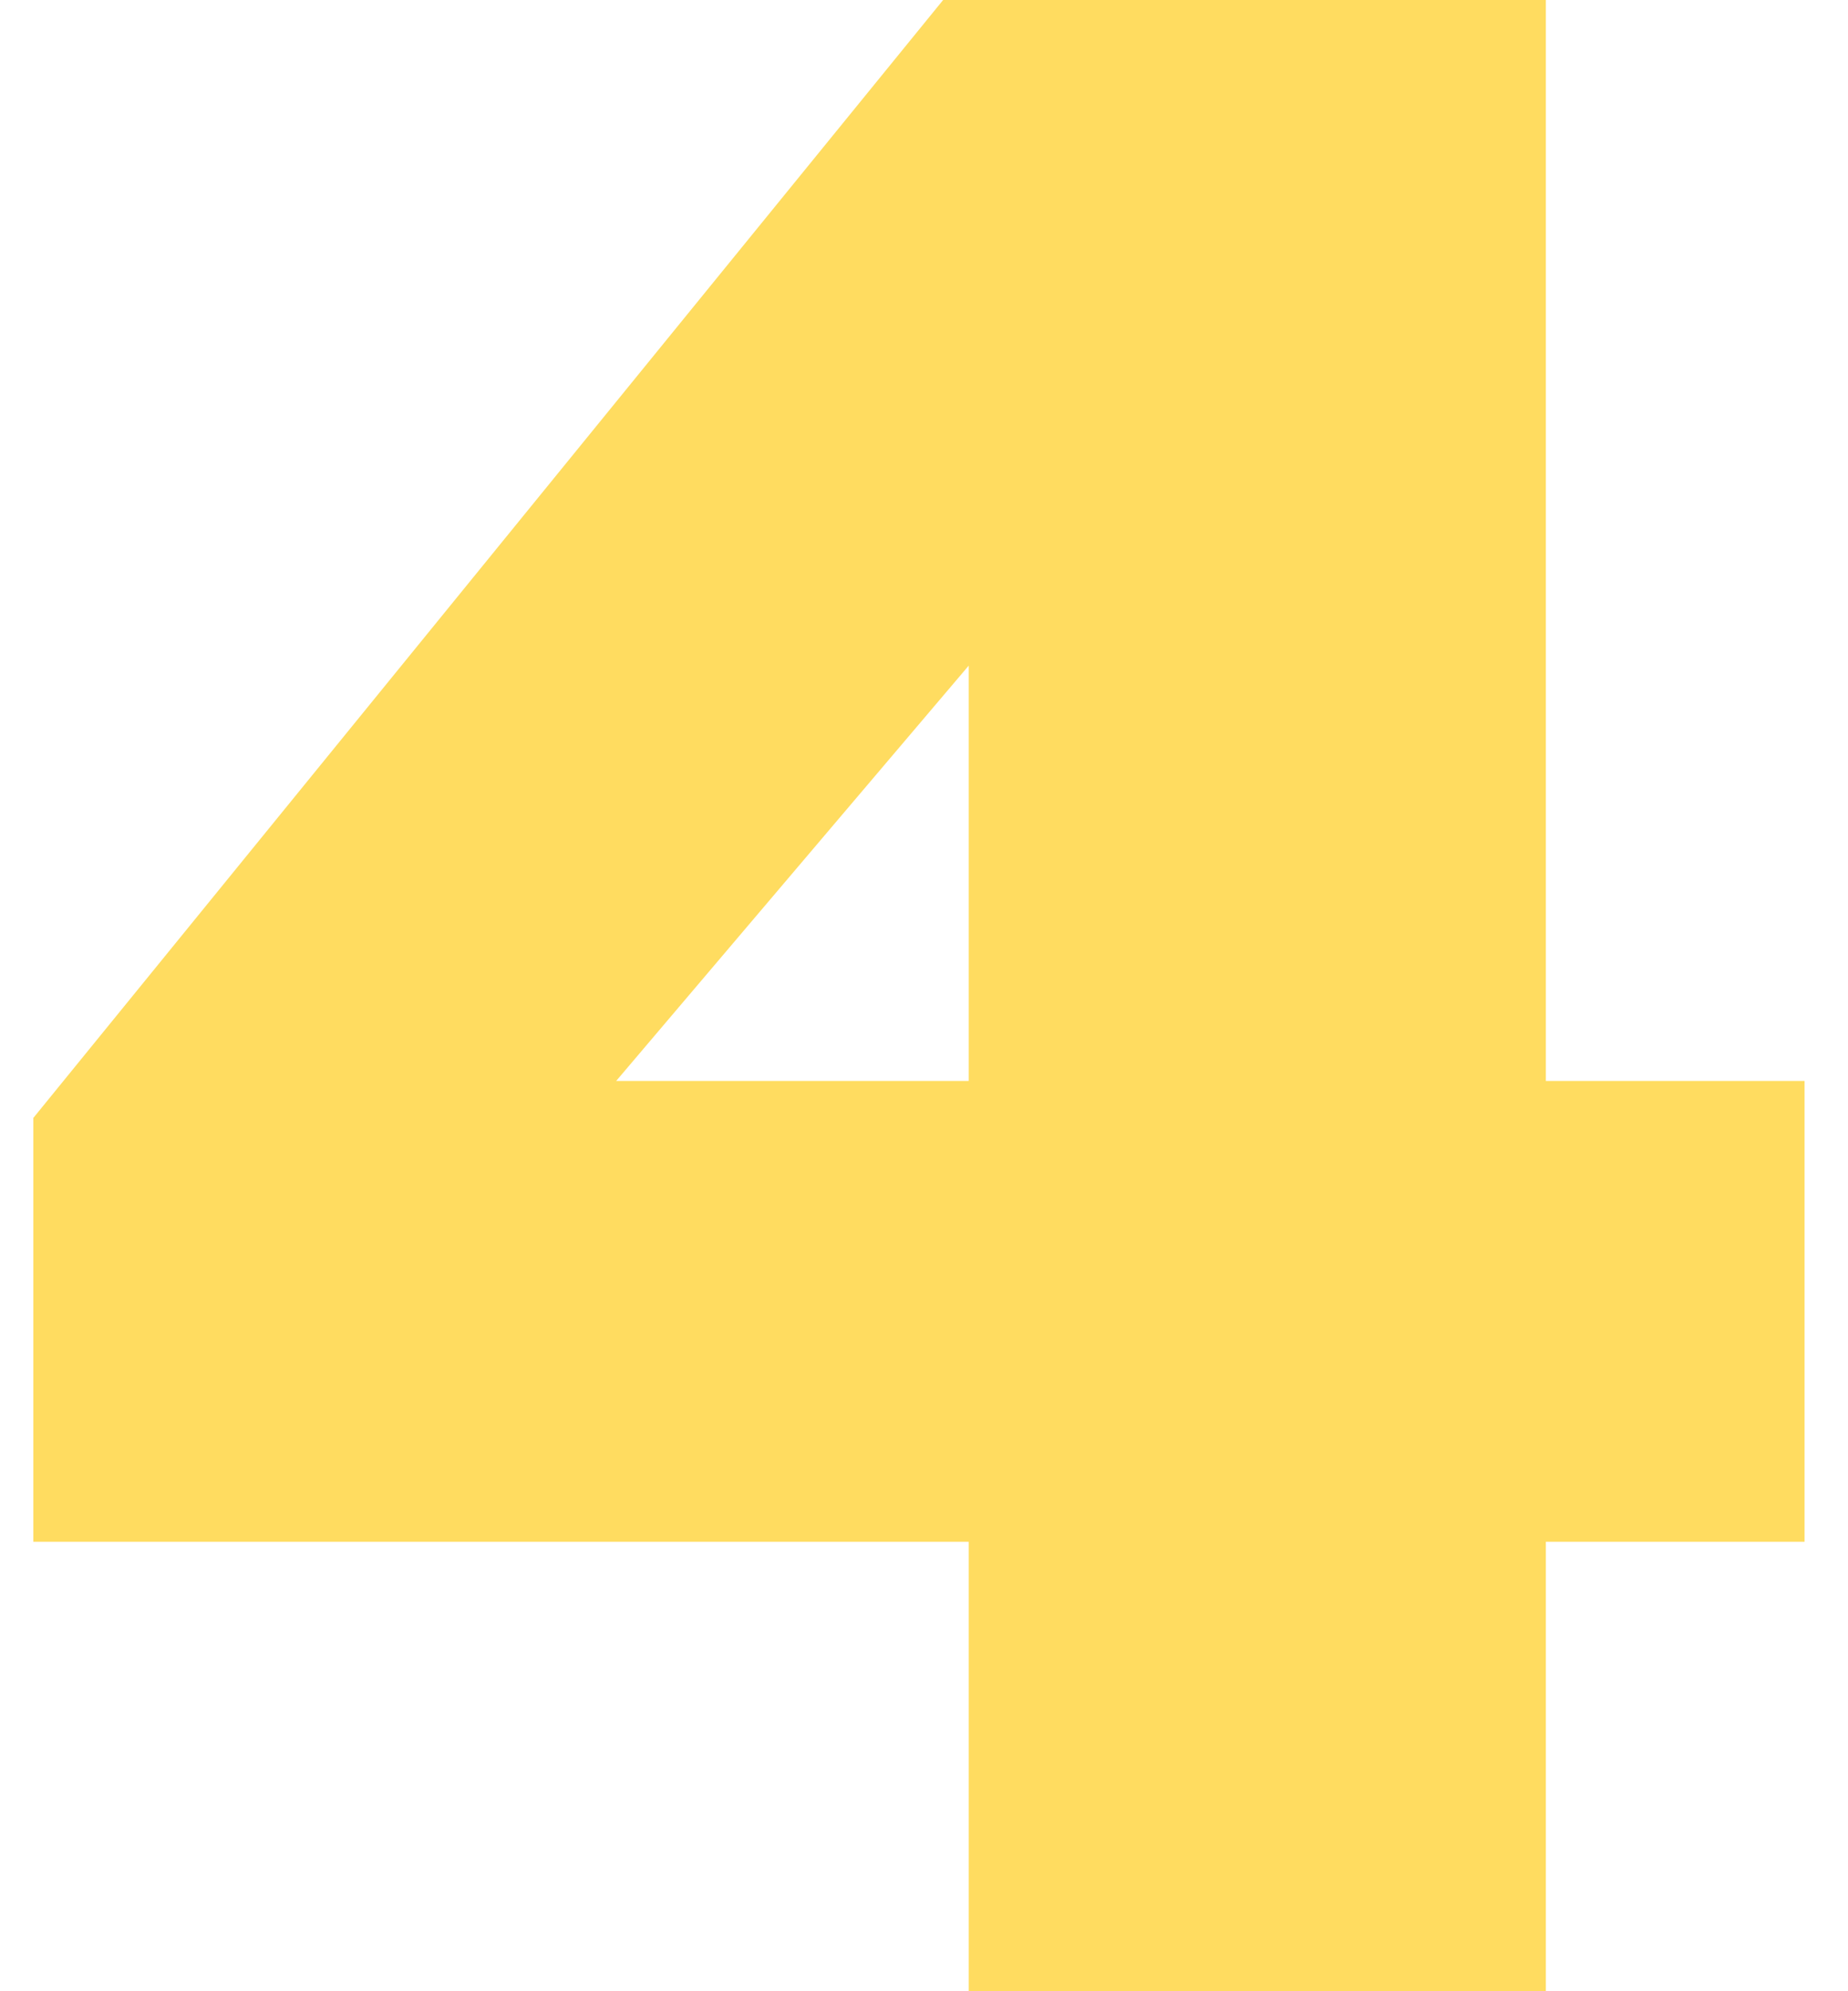 <svg width="26" height="28" viewBox="0 0 26 28" fill="none" xmlns="http://www.w3.org/2000/svg">
<path d="M13.629 28V21.68H0.469V15.72L13.269 -1.90735e-06H21.749V15.2H25.389V21.68H21.749V28H13.629ZM8.669 15.2H13.629V9.36L8.669 15.2Z" fill="#FFDC60"/>
</svg>
